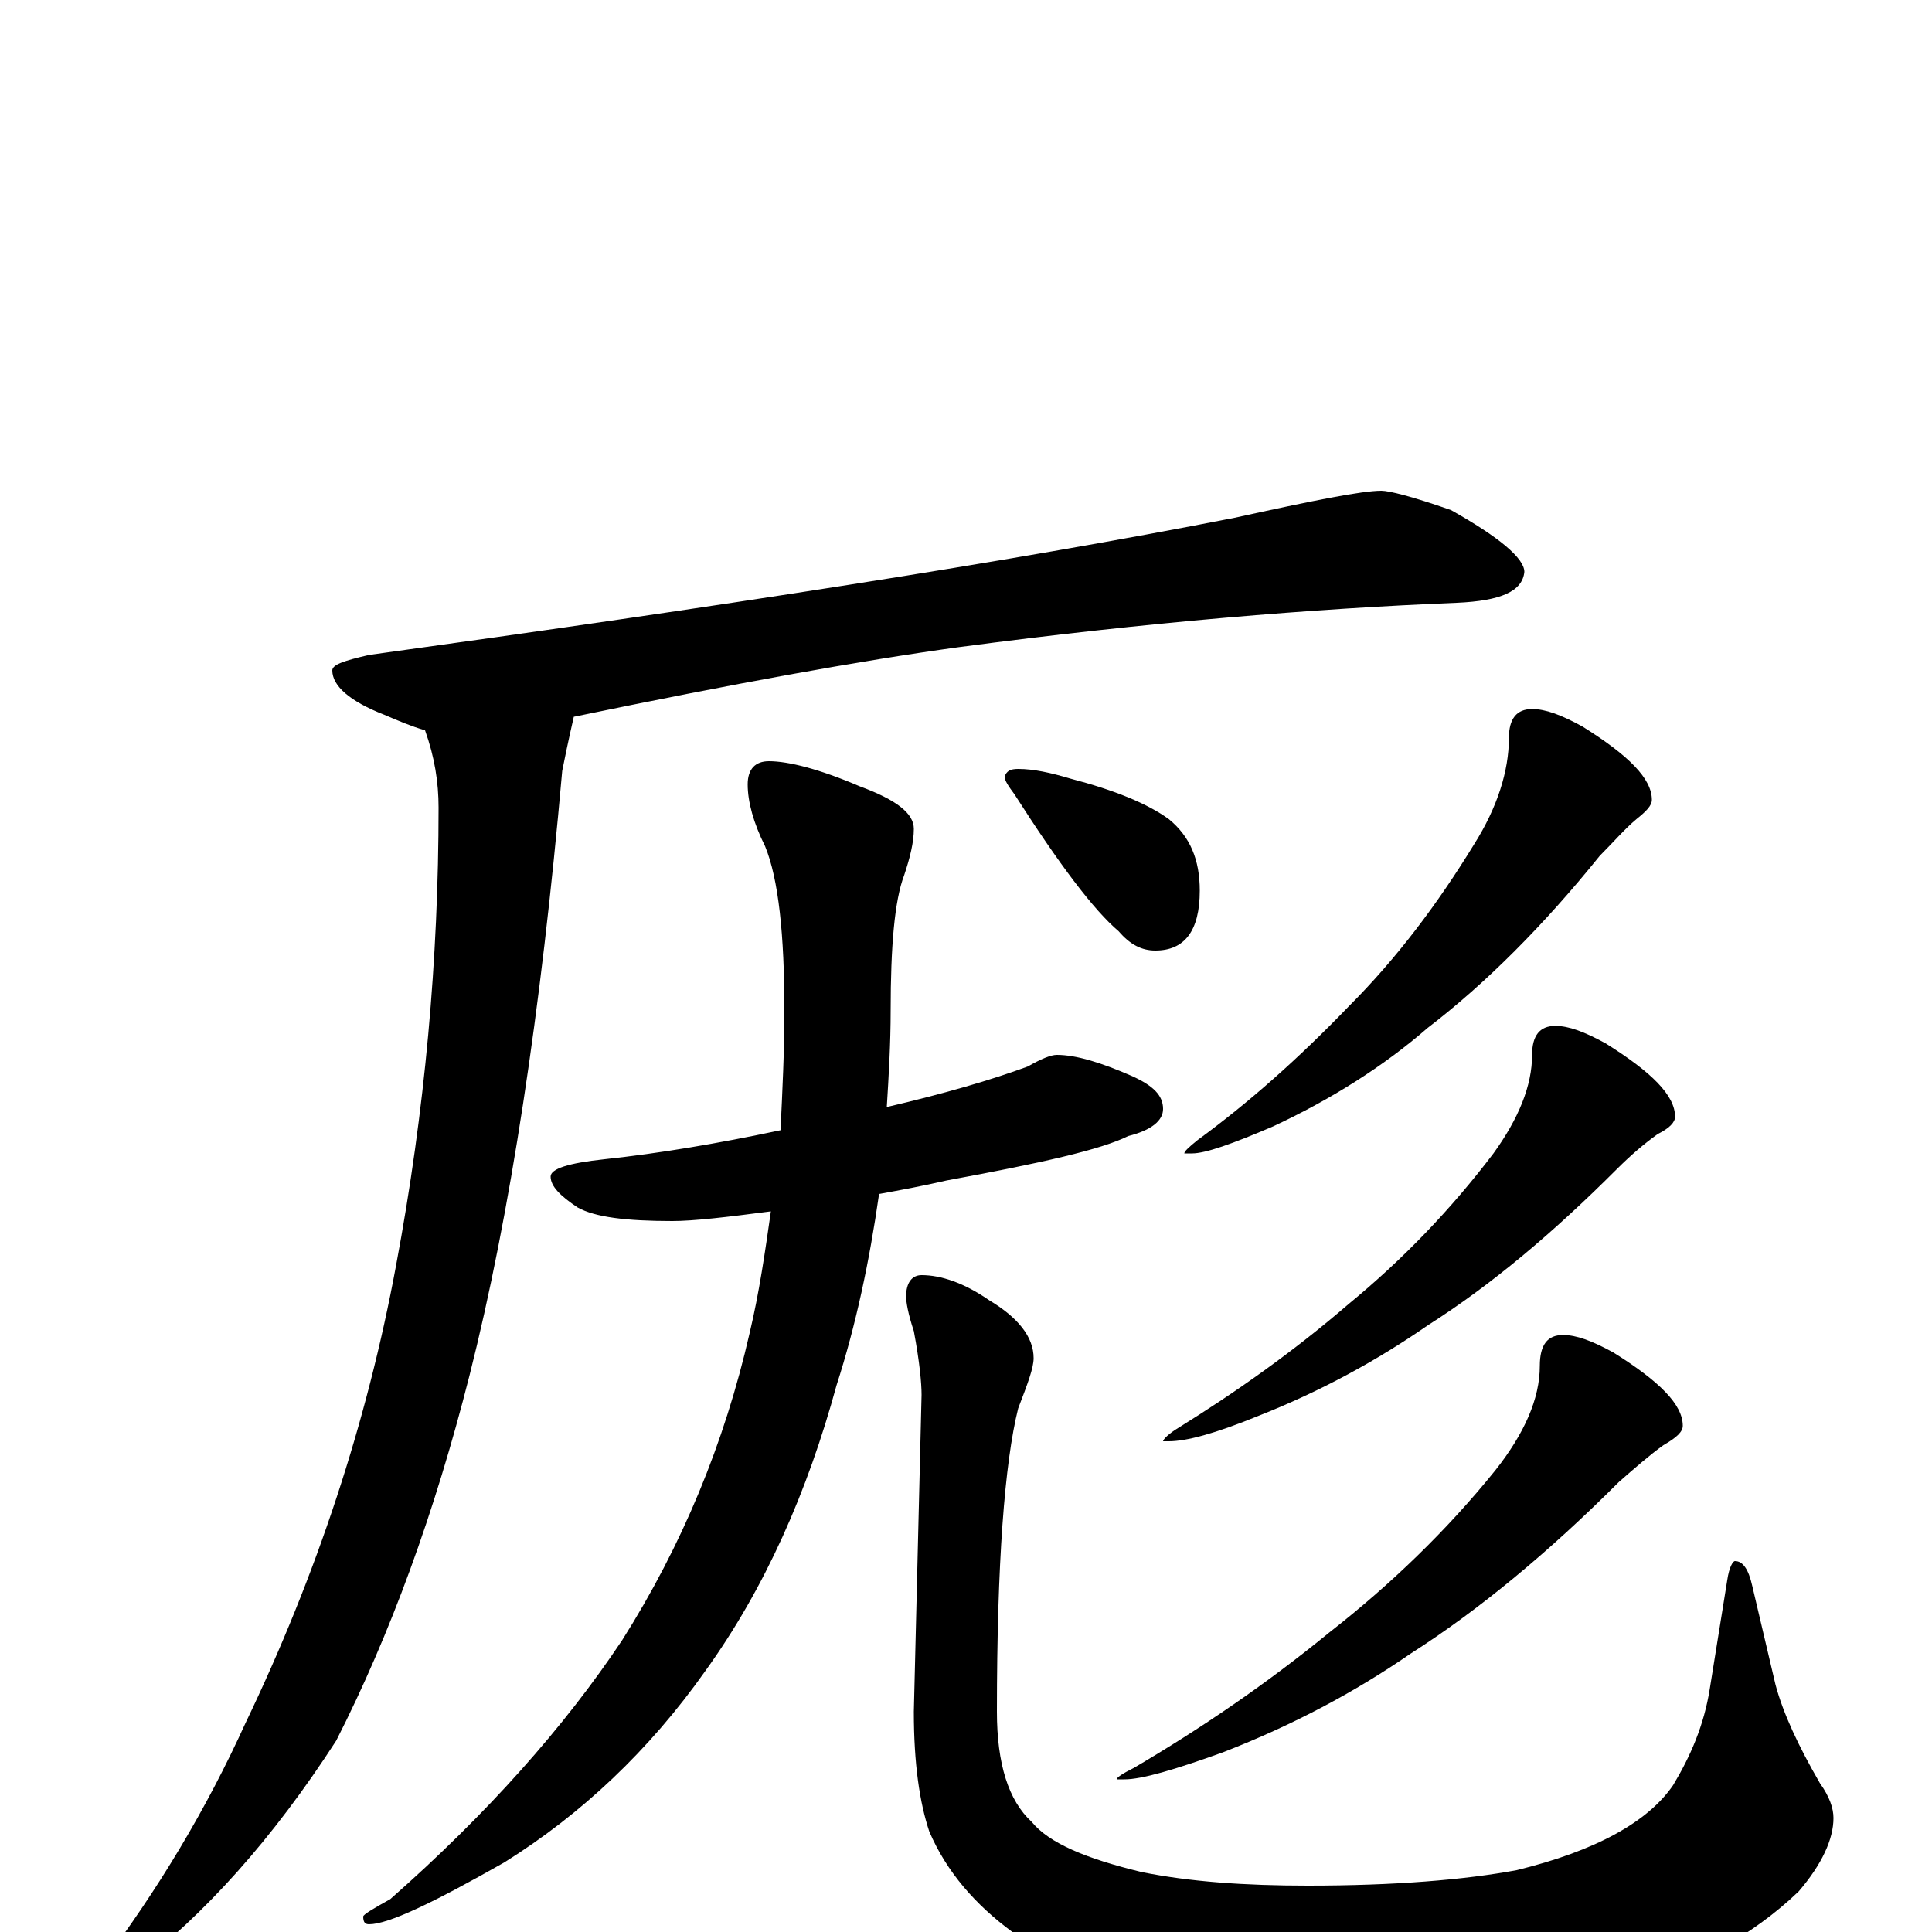 <?xml version="1.0" encoding="utf-8" ?>
<!DOCTYPE svg PUBLIC "-//W3C//DTD SVG 1.1//EN" "http://www.w3.org/Graphics/SVG/1.1/DTD/svg11.dtd">
<svg version="1.1" id="Layer_1" xmlns="http://www.w3.org/2000/svg" xmlns:xlink="http://www.w3.org/1999/xlink" x="0px" y="145px" width="1000px" height="1000px" viewBox="0 0 1000 1000" enable-background="new 0 0 1000 1000" xml:space="preserve">
<g id="Layer_1">
<path id="glyph" transform="matrix(1 0 0 -1 0 1000)" d="M715,746C719,746 731,743 751,736C776,722 789,711 789,704C788,694 777,689 754,688C680,685 594,678 496,665C445,658 379,646 297,629C294,616 292,606 291,601C280,476 264,371 243,288C225,217 202,154 174,99C141,48 106,9 68,-20C63,-22 57,-23 51,-23l0,4C82,22 107,64 127,108C164,185 190,264 205,345C220,425 227,504 227,582C227,595 225,608 220,622C213,624 206,627 199,630C181,637 172,645 172,653C172,656 178,658 191,661C372,686 522,709 639,732C680,741 705,746 715,746M547,454C557,454 570,450 586,443C597,438 602,433 602,426C602,420 596,415 584,412C570,405 539,398 490,389C477,386 466,384 455,382C450,347 443,314 433,283C418,228 396,178 365,135C336,94 301,61 261,36C224,15 201,4 191,4C189,4 188,5 188,8C188,9 193,12 202,17C252,61 292,106 322,151C353,200 375,253 388,310C393,331 396,352 399,373C376,370 359,368 348,368C324,368 308,370 299,375C290,381 285,386 285,391C285,395 294,398 313,400C341,403 371,408 404,415C405,436 406,456 406,477C406,516 403,545 396,562C390,574 387,585 387,594C387,602 391,606 398,606C408,606 424,602 445,593C464,586 473,579 473,571C473,564 471,556 468,547C463,534 461,510 461,477C461,460 460,443 459,427C489,434 513,441 532,448C539,452 544,454 547,454M477,340C487,340 499,336 512,327C527,318 535,308 535,297C535,292 532,284 527,271C520,243 516,191 516,114C516,87 522,68 534,57C543,46 562,38 591,31C616,26 644,24 677,24C722,24 758,27 785,32C826,42 853,57 866,76C875,91 882,107 885,126l9,56C895,189 897,192 898,192C902,192 905,188 907,179l12,-51C923,113 931,96 942,77C947,70 949,64 949,59C949,48 943,35 931,21C907,-2 876,-19 838,-30C803,-41 759,-46 708,-46C660,-46 621,-41 591,-31C567,-25 545,-15 524,0C505,14 490,31 481,52C476,67 473,87 473,114l4,164C477,284 476,295 473,311C470,320 469,326 469,329C469,336 472,340 477,340M793,633C800,633 808,630 819,624C843,609 855,597 855,586C855,583 852,580 847,576C841,571 835,564 828,557C799,521 769,491 739,468C716,448 689,431 659,417C638,408 624,403 617,403l-4,0C613,404 615,406 620,410C646,429 672,452 698,479C723,504 744,532 763,563C775,582 781,601 781,618C781,628 785,633 793,633M805,469C812,469 820,466 831,460C855,445 867,433 867,422C867,419 864,416 858,413C851,408 844,402 837,395C804,362 772,335 739,314C713,296 684,280 651,267C629,258 614,254 605,254l-3,0C602,255 605,258 610,261C639,279 669,300 698,325C726,348 751,374 773,403C786,421 793,438 793,454C793,464 797,469 805,469M809,309C816,309 824,306 835,300C859,285 871,273 871,262C871,259 868,256 861,252C854,247 846,240 838,233C802,197 766,167 730,144C701,124 669,107 633,93C608,84 591,79 582,79l-4,0C578,80 581,82 587,85C621,105 655,128 688,155C720,180 749,208 774,239C789,258 797,276 797,293C797,304 801,309 809,309M527,602C535,602 544,600 554,597C577,591 594,584 605,576C616,567 621,555 621,539C621,518 613,508 598,508C591,508 585,511 579,518C566,529 548,553 525,589C522,593 520,596 520,598C521,601 523,602 527,602z"/>
</g>
</svg>
